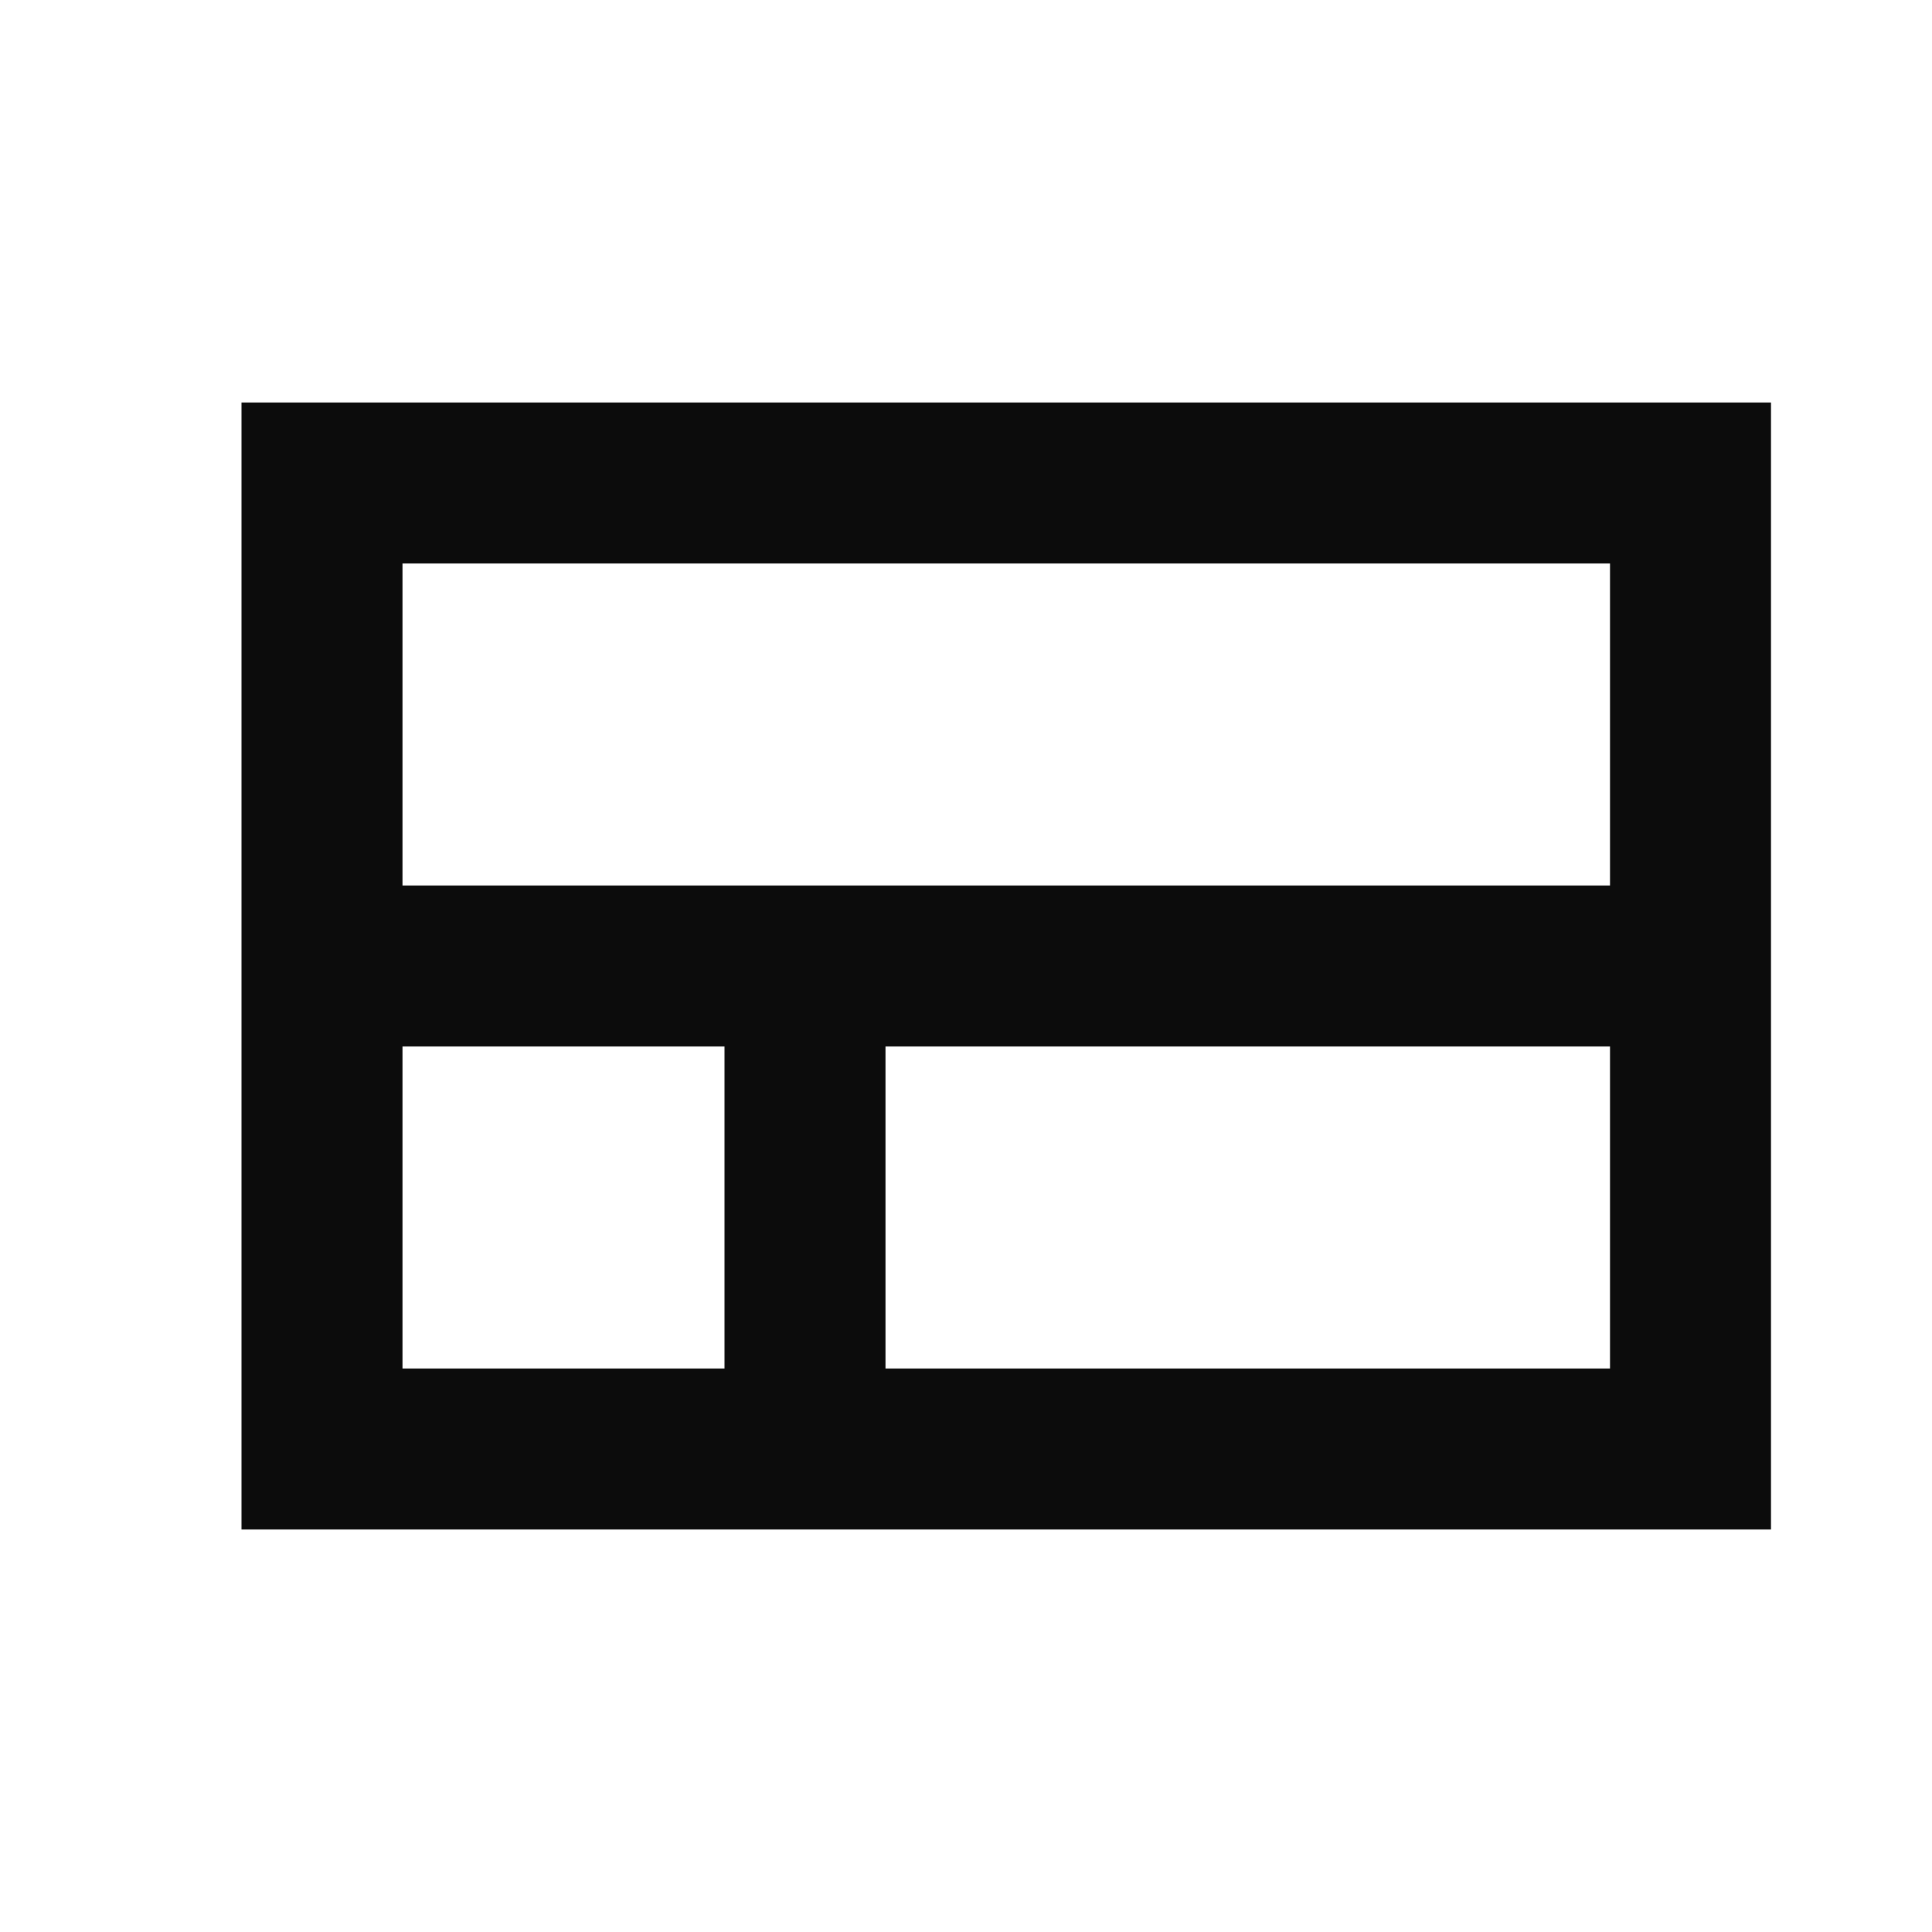 <svg width="24" height="24" viewBox="0 0 24 24" fill="none" xmlns="http://www.w3.org/2000/svg">
<g clip-path="url(#clip0_906_39650)">
<path d="M3 5V19H22V5H3ZM5 7H20V11H5V7ZM5 17V13H9V17H5ZM11 17V13H20V17H11Z" fill="#0C0C0C"/>
</g>
<defs>
<clipPath id="clip0_906_39650">
<rect width="24" height="24" fill="white"/>
</clipPath>
</defs>
</svg>
